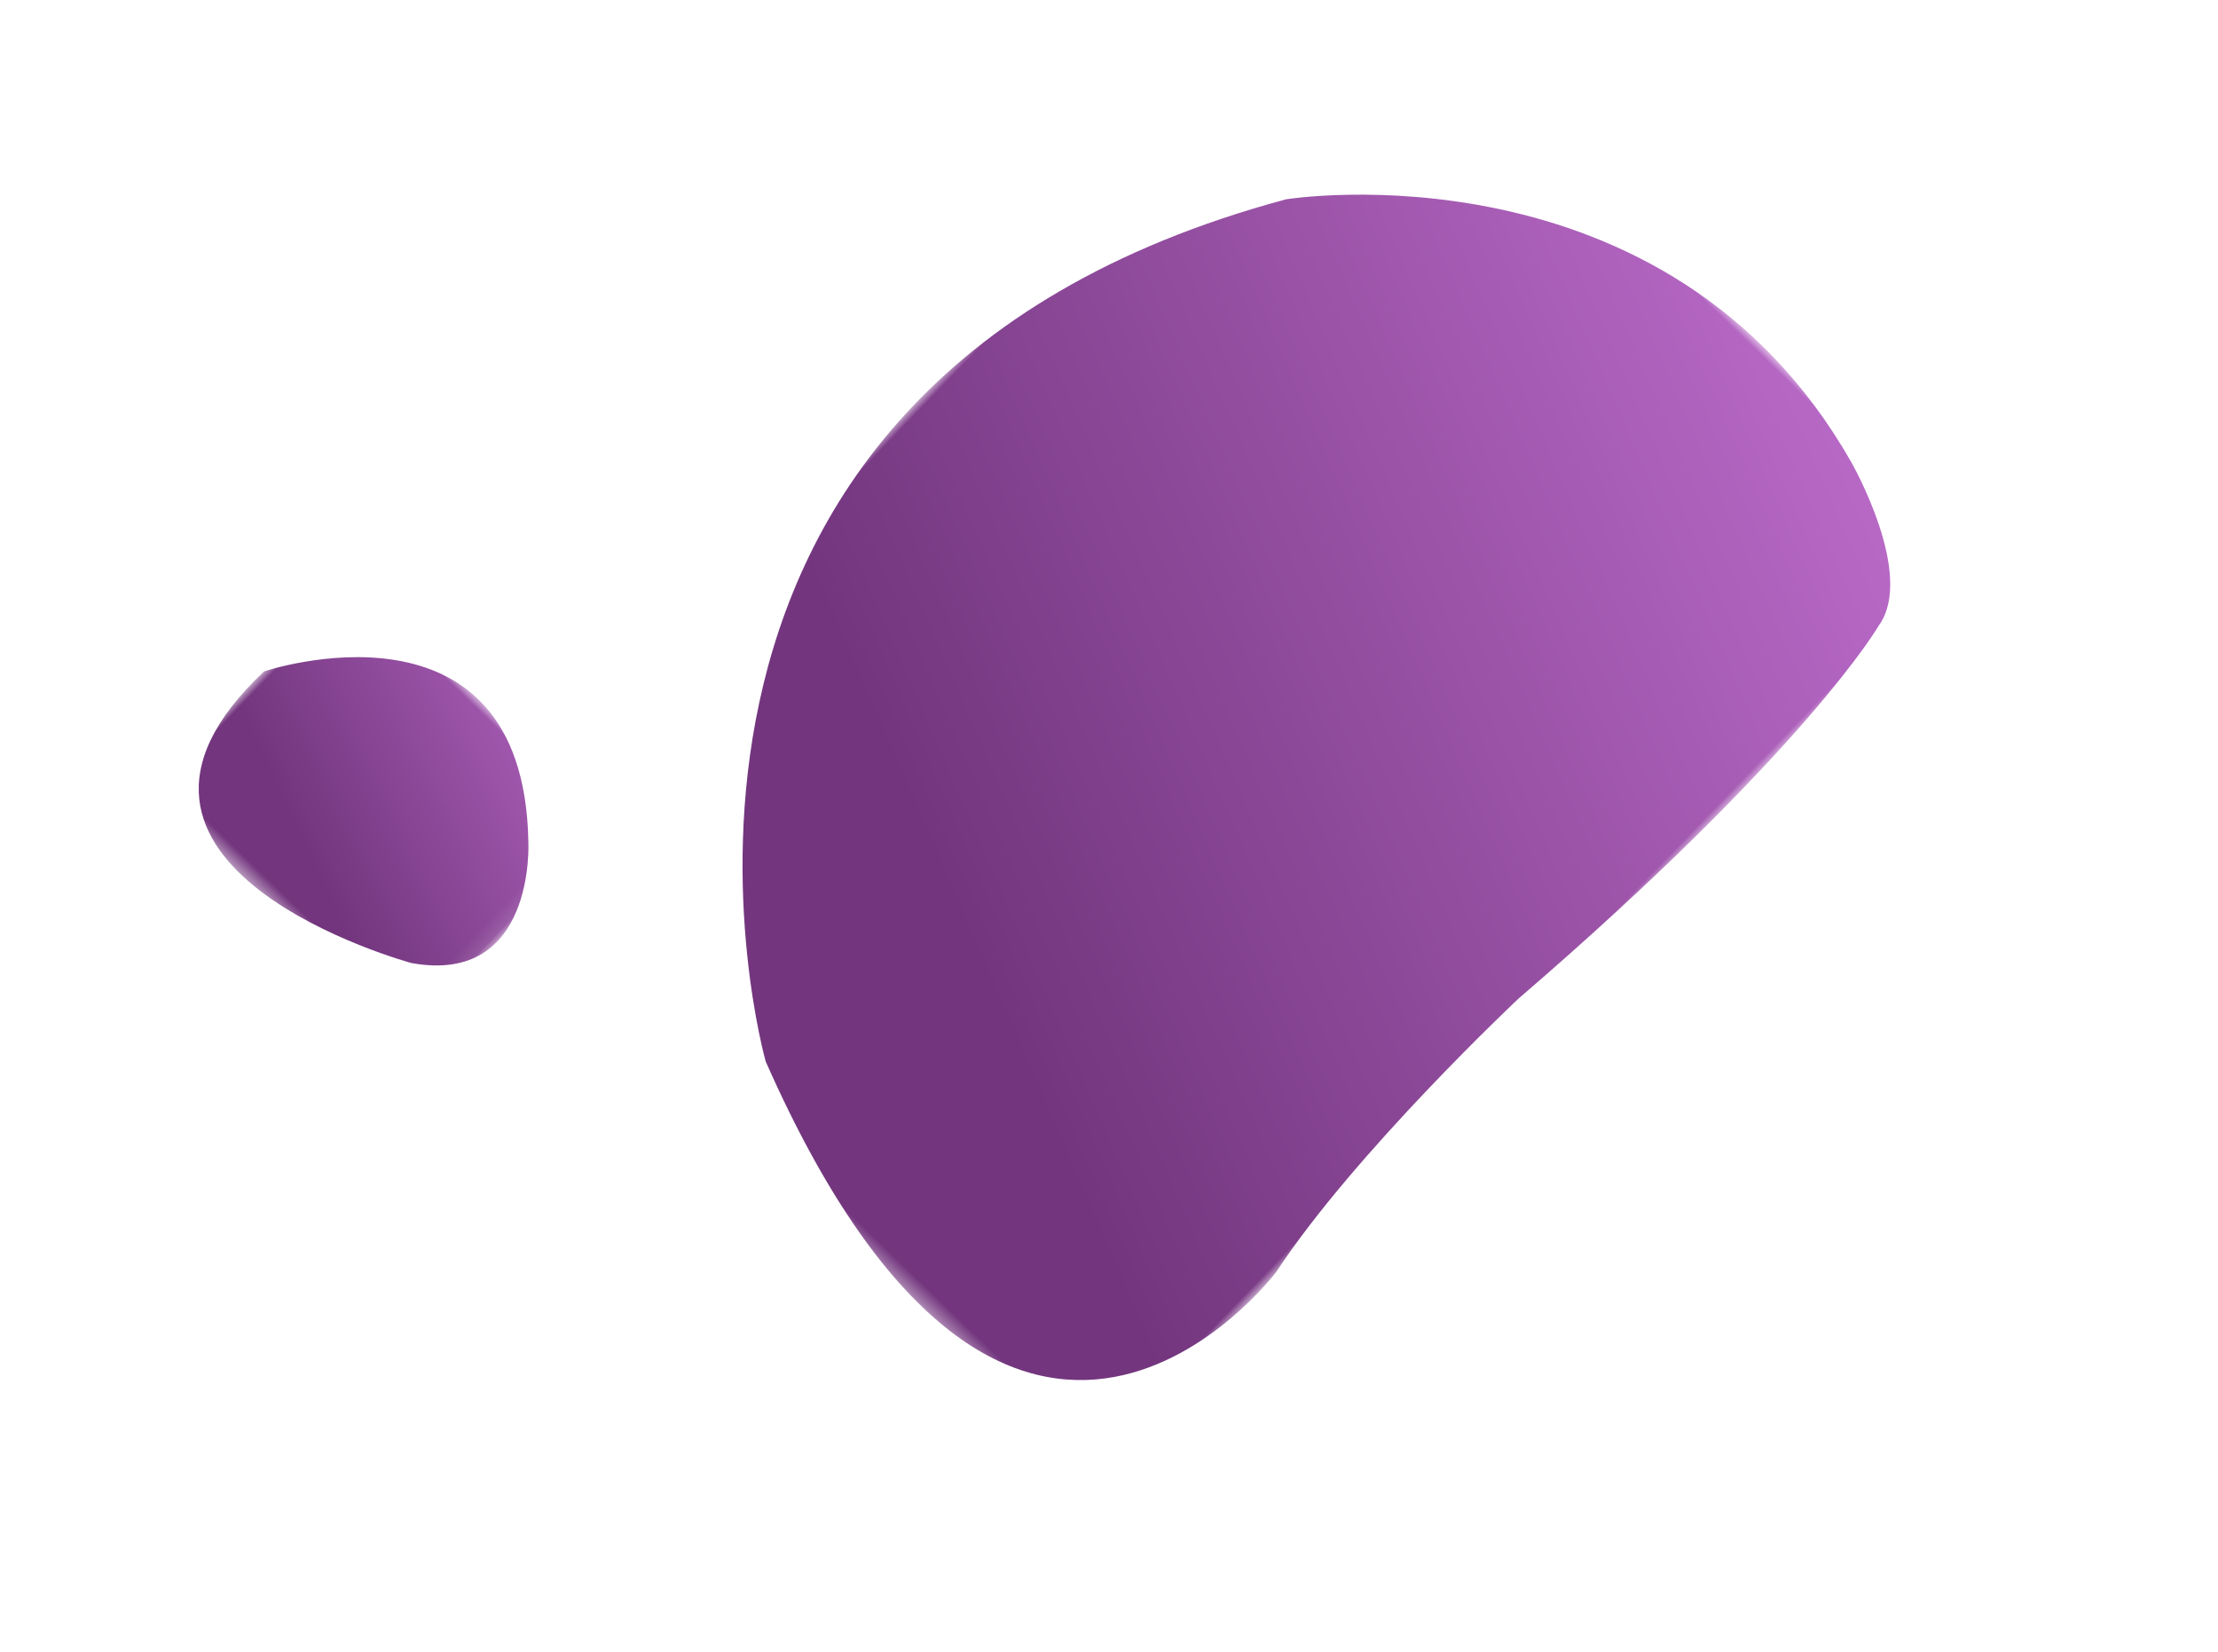 <svg width="149" height="111" viewBox="0 0 149 111" xmlns="http://www.w3.org/2000/svg" xmlns:xlink="http://www.w3.org/1999/xlink"><title>Group 5</title><defs><filter x="-82.2%" y="-56.4%" width="264.4%" height="212.8%" filterUnits="objectBoundingBox" id="a"><feOffset dy="9" in="SourceAlpha" result="shadowOffsetOuter1"/><feGaussianBlur stdDeviation="8" in="shadowOffsetOuter1" result="shadowBlurOuter1"/><feColorMatrix values="0 0 0 0 0.451 0 0 0 0 0.212 0 0 0 0 0.494 0 0 0 0.397 0" in="shadowBlurOuter1" result="shadowMatrixOuter1"/><feMerge><feMergeNode in="shadowMatrixOuter1"/><feMergeNode in="SourceGraphic"/></feMerge></filter><path id="b" d="M0 0h58.057v85.644H0z"/><linearGradient x1="87.527%" y1="-24.359%" x2="58.316%" y2="70.511%" id="c"><stop stop-color="#D67FE6" offset="0%"/><stop stop-color="#73367E" offset="100%"/></linearGradient><filter x="-191.7%" y="-230%" width="483.3%" height="560%" filterUnits="objectBoundingBox" id="e"><feOffset dy="6" in="SourceAlpha" result="shadowOffsetOuter1"/><feGaussianBlur stdDeviation="9" in="shadowOffsetOuter1" result="shadowBlurOuter1"/><feColorMatrix values="0 0 0 0 0.451 0 0 0 0 0.212 0 0 0 0 0.494 0 0 0 0.397 0" in="shadowBlurOuter1" result="shadowMatrixOuter1"/><feMerge><feMergeNode in="shadowMatrixOuter1"/><feMergeNode in="SourceGraphic"/></feMerge></filter><path id="f" d="M0 0h23.899v19.538H0z"/></defs><g fill="none" fill-rule="evenodd"><g filter="url(#a)" transform="rotate(44 60.696 115.306)"><mask id="d" fill="#fff"><use xlink:href="#b"/></mask><path d="M56.915 8.064s2.355 9.422 0 34.862c0 0-.733 15.075 1.047 24.497 0 0 3.664 29.21-34.495 13.662 0 0-40.515-23.555-15.076-65.955 0 0 15.547-20.728 39.573-13.662 0 0 8.345 2.418 8.951 6.596" fill="url(#c)" mask="url(#d)"/></g><g filter="url(#e)" transform="rotate(44 -28.807 51.793)"><mask id="g" fill="#fff"><use xlink:href="#f"/></mask><path d="M20.759 4.555s7.066 6.595 0 11.306c0 0-21.671 11.944-20.73-7.22 0 0 8.48-16.335 20.73-4.086z" fill="url(#c)" mask="url(#g)"/></g></g></svg>